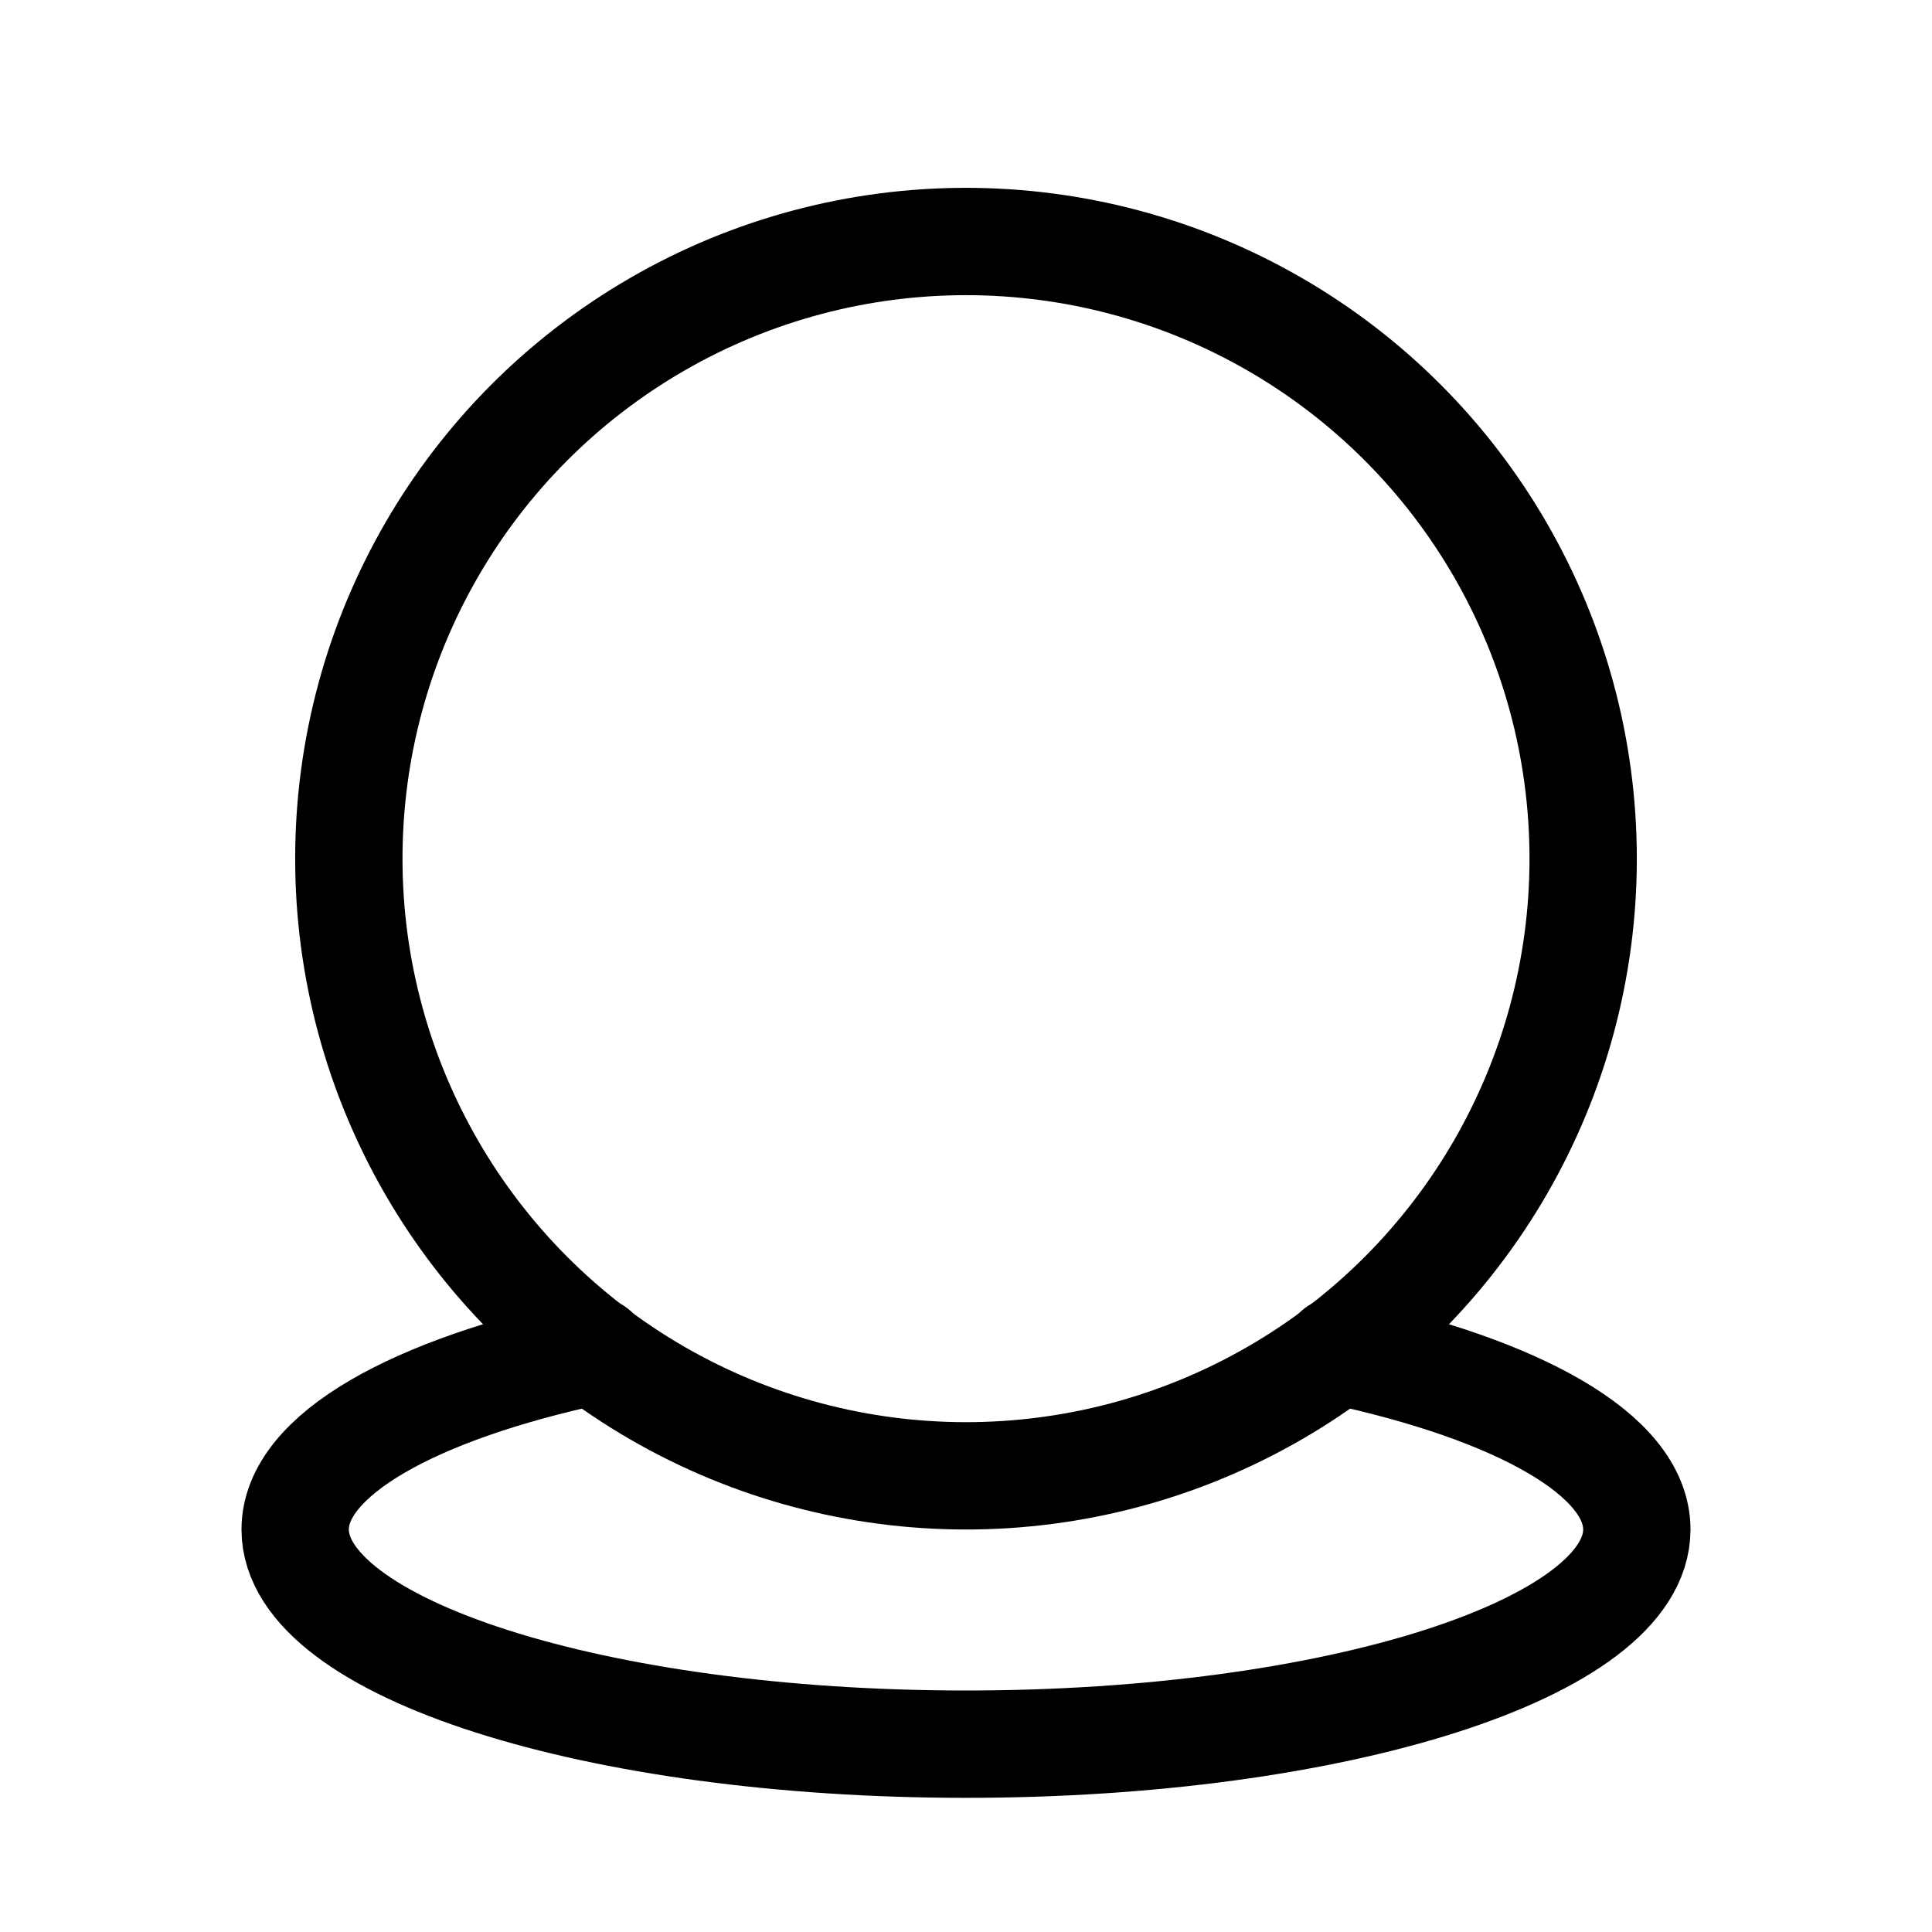 <svg xmlns="http://www.w3.org/2000/svg" height="18" width="18" viewBox="0 0 18 18"><title>shadow</title><g fill="none" stroke="currentColor" class="nc-icon-wrapper"><path d="M5.54,12.585c-1.681,.358-2.79,.97-2.79,1.665,0,1.104,2.798,2,6.25,2s6.25-.896,6.25-2c0-.695-1.109-1.307-2.79-1.665" stroke-linecap="round" stroke-linejoin="round" stroke="currentColor"></path><circle cx="9" cy="8" r="5.75" stroke-linecap="round" stroke-linejoin="round"></circle></g></svg>